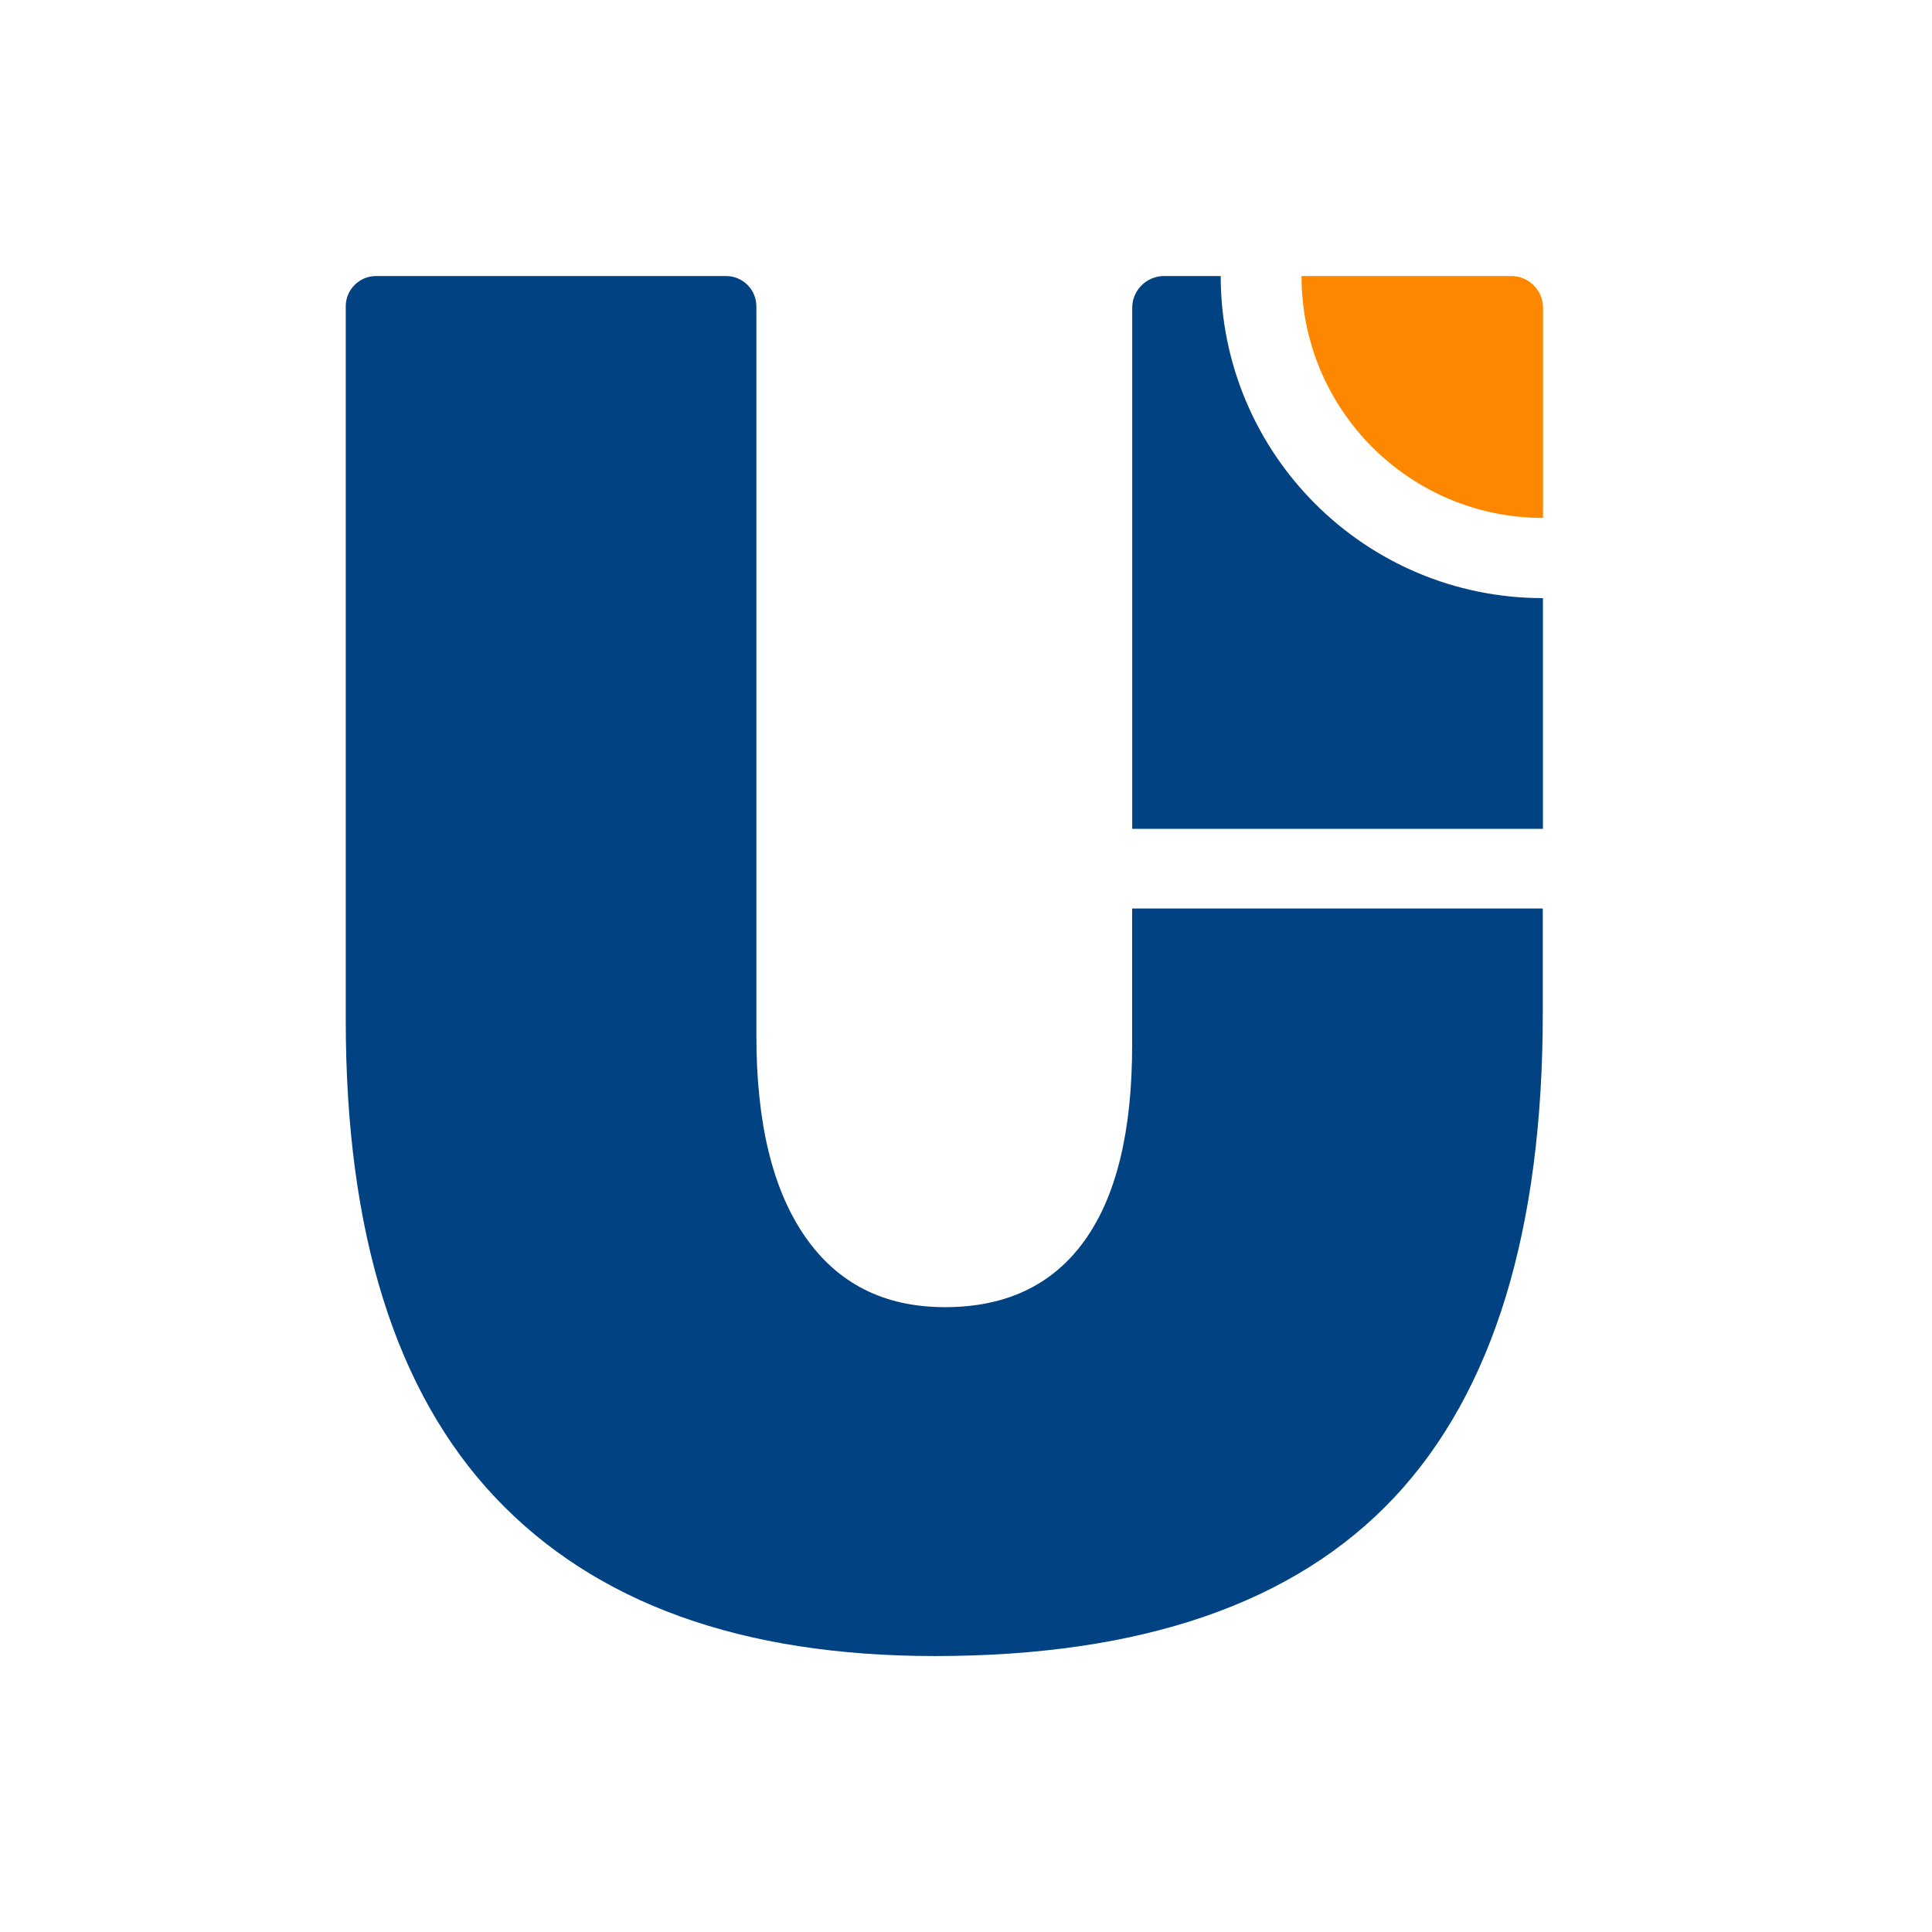<svg width="24" height="24" viewBox="0 0 24 24" fill="none" xmlns="http://www.w3.org/2000/svg">
<path fill-rule="evenodd" clip-rule="evenodd" d="M19.165 12.582C19.165 15.282 18.549 17.294 17.317 18.605C16.082 19.918 14.18 20.572 11.614 20.572C9.215 20.572 7.398 19.918 6.155 18.605C4.915 17.294 4.295 15.315 4.295 12.674C4.295 9.718 4.295 6.762 4.295 3.805C4.295 3.598 4.464 3.429 4.671 3.429H9.019C9.227 3.429 9.396 3.598 9.396 3.805C9.396 6.826 9.396 9.846 9.396 12.867C9.396 13.946 9.596 14.778 10.002 15.363C10.406 15.945 10.984 16.238 11.738 16.238C12.496 16.238 13.074 15.965 13.47 15.415C13.867 14.865 14.064 14.055 14.064 12.983V11.286H19.165V12.582Z" fill="#014282"/>
<path fill-rule="evenodd" clip-rule="evenodd" d="M18.772 10.296H14.46H14.065V9.902V8.745V3.823C14.065 3.606 14.243 3.429 14.46 3.429H15.164C15.166 5.639 16.957 7.43 19.166 7.43L19.167 7.43V8.745V9.902V10.296H18.772H18.772Z" fill="#014282"/>
<path fill-rule="evenodd" clip-rule="evenodd" d="M16.168 3.429C17.037 3.429 17.905 3.429 18.774 3.429C18.991 3.429 19.168 3.606 19.168 3.823C19.168 4.693 19.168 5.563 19.168 6.434C17.511 6.434 16.168 5.09 16.168 3.432L16.168 3.429H16.168Z" fill="#FE8700"/>
</svg>
